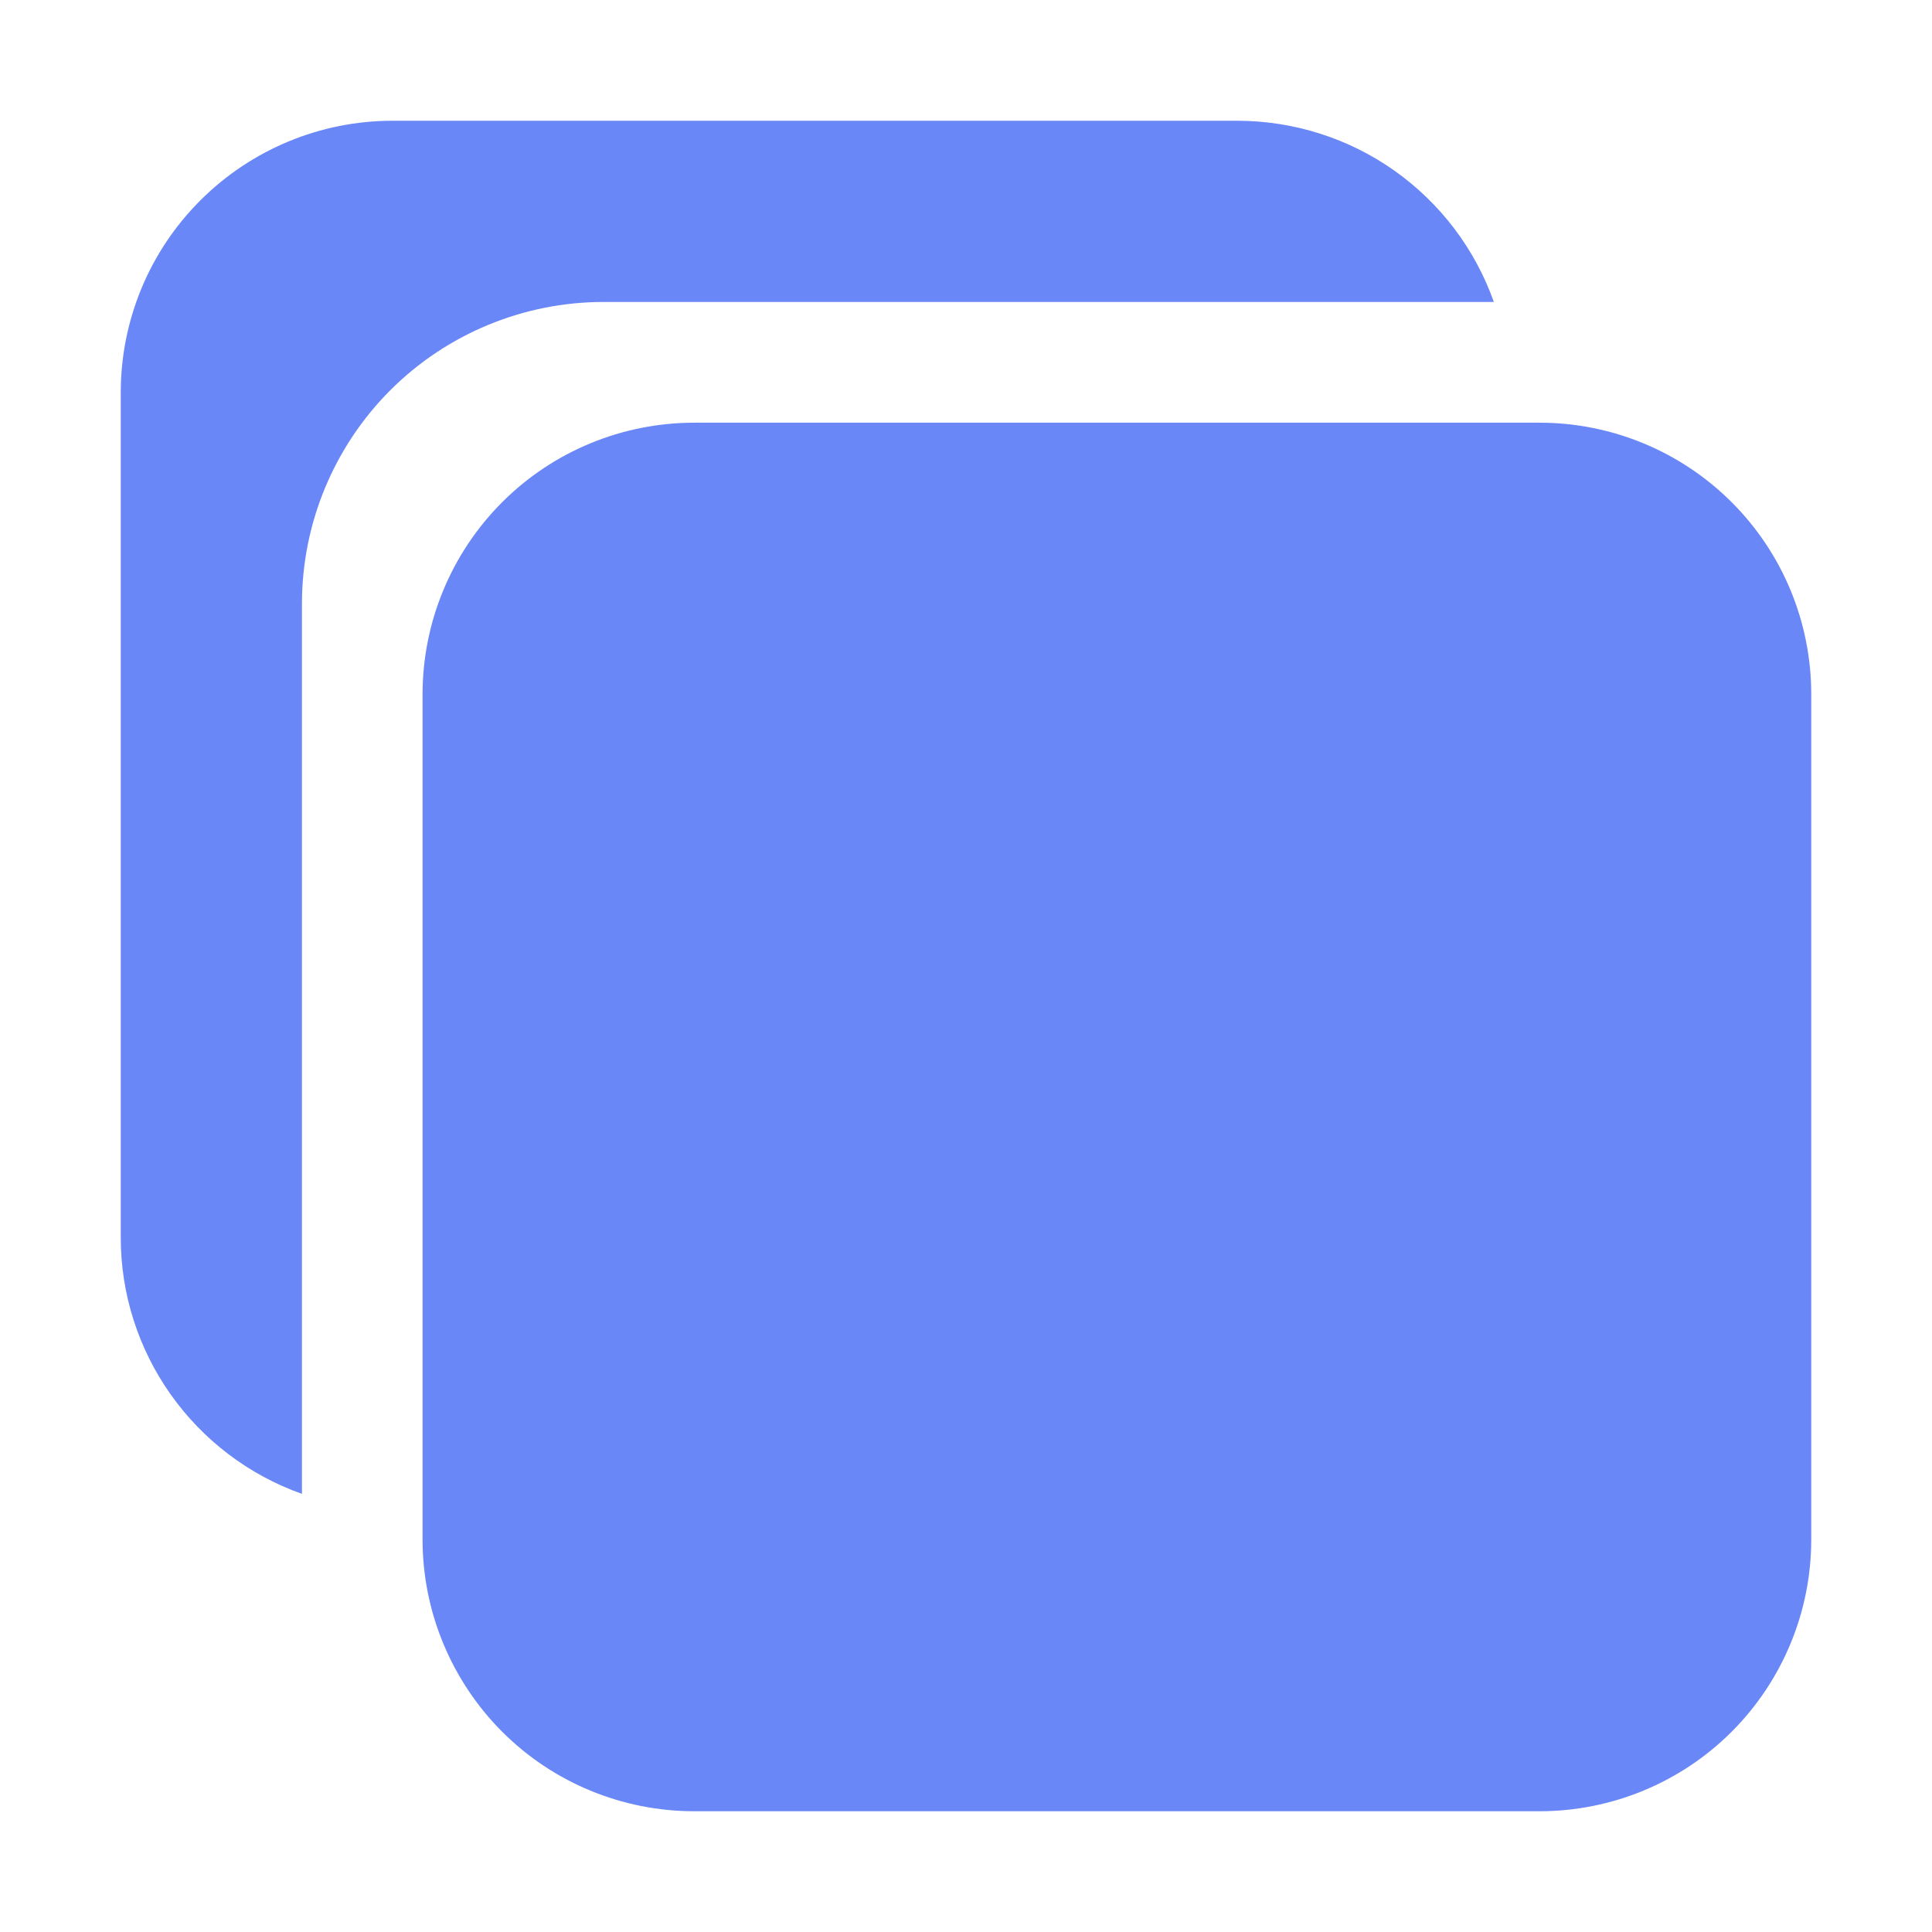 <svg width="14" height="14" viewBox="0 0 14 14" fill="none" xmlns="http://www.w3.org/2000/svg">
<g clip-path="url(#clip0_0_691)">
<path d="M11.156 13.125H5.031C4.509 13.125 4.008 12.918 3.639 12.549C3.27 12.179 3.062 11.678 3.062 11.156V5.031C3.062 4.509 3.27 4.008 3.639 3.639C4.008 3.27 4.509 3.063 5.031 3.063H11.156C11.678 3.063 12.179 3.27 12.548 3.639C12.918 4.008 13.125 4.509 13.125 5.031V11.156C13.125 11.678 12.918 12.179 12.548 12.549C12.179 12.918 11.678 13.125 11.156 13.125Z" fill="#6A87F8"/>
<path d="M4.375 2.188H10.825C10.689 1.804 10.437 1.472 10.105 1.237C9.773 1.002 9.376 0.876 8.969 0.875H2.844C2.322 0.875 1.821 1.083 1.452 1.452C1.082 1.821 0.875 2.322 0.875 2.844V8.969C0.875 9.376 1.002 9.773 1.237 10.105C1.472 10.437 1.804 10.689 2.188 10.825V4.375C2.188 3.795 2.418 3.239 2.828 2.828C3.238 2.418 3.795 2.188 4.375 2.188Z" fill="#6A87F8"/>
</g>
<defs>
<clipPath id="clip0_0_691">
<rect width="14" height="14" fill="white"/>
</clipPath>
</defs>
</svg>
